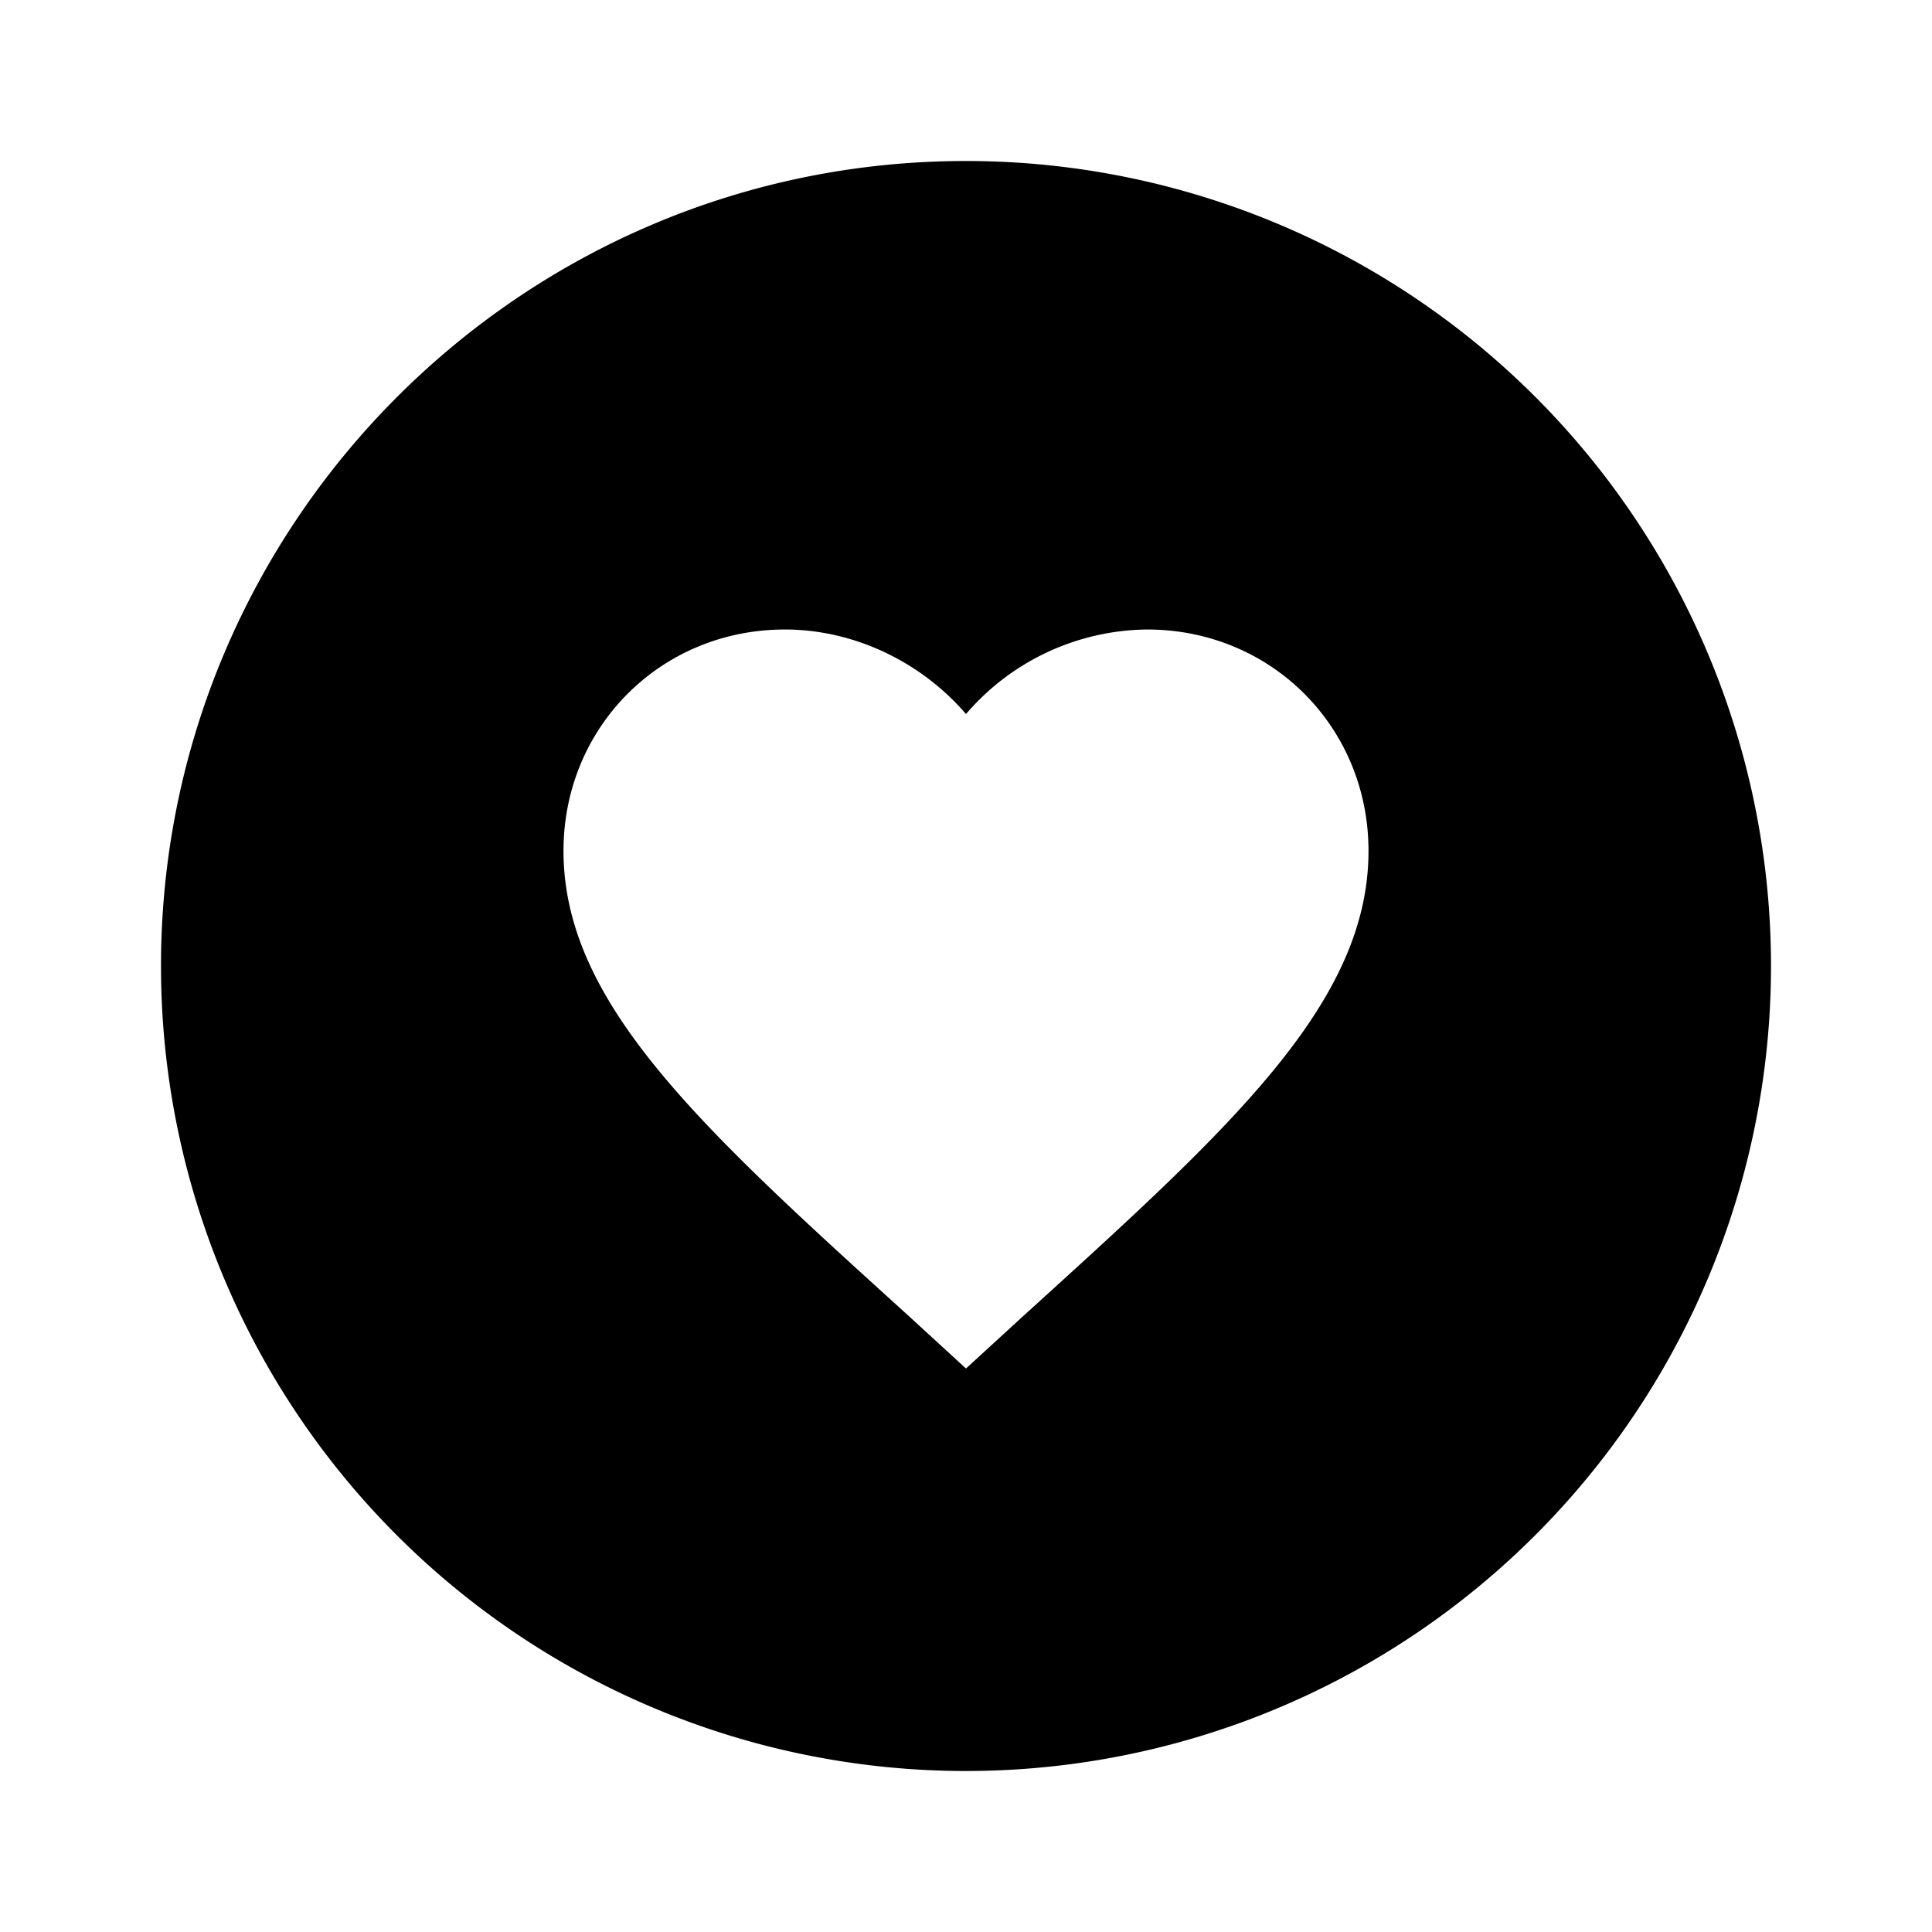 <svg xmlns="http://www.w3.org/2000/svg" viewBox="0 0 24 24"><path d="M12 2C6.47 2 2 6.5 2 12a10 10 0 0 0 10 10 10 10 0 0 0 10-10A10 10 0 0 0 12 2zM9.75 7.82c.87 0 1.7.41 2.25 1.05a3 3 0 0 1 2.25-1.05c1.54 0 2.75 1.21 2.75 2.75 0 1.89-1.7 3.43-4.28 5.77L12 17l-.72-.66C8.7 14 7 12.46 7 10.57c0-1.54 1.21-2.75 2.75-2.75z"/></svg>